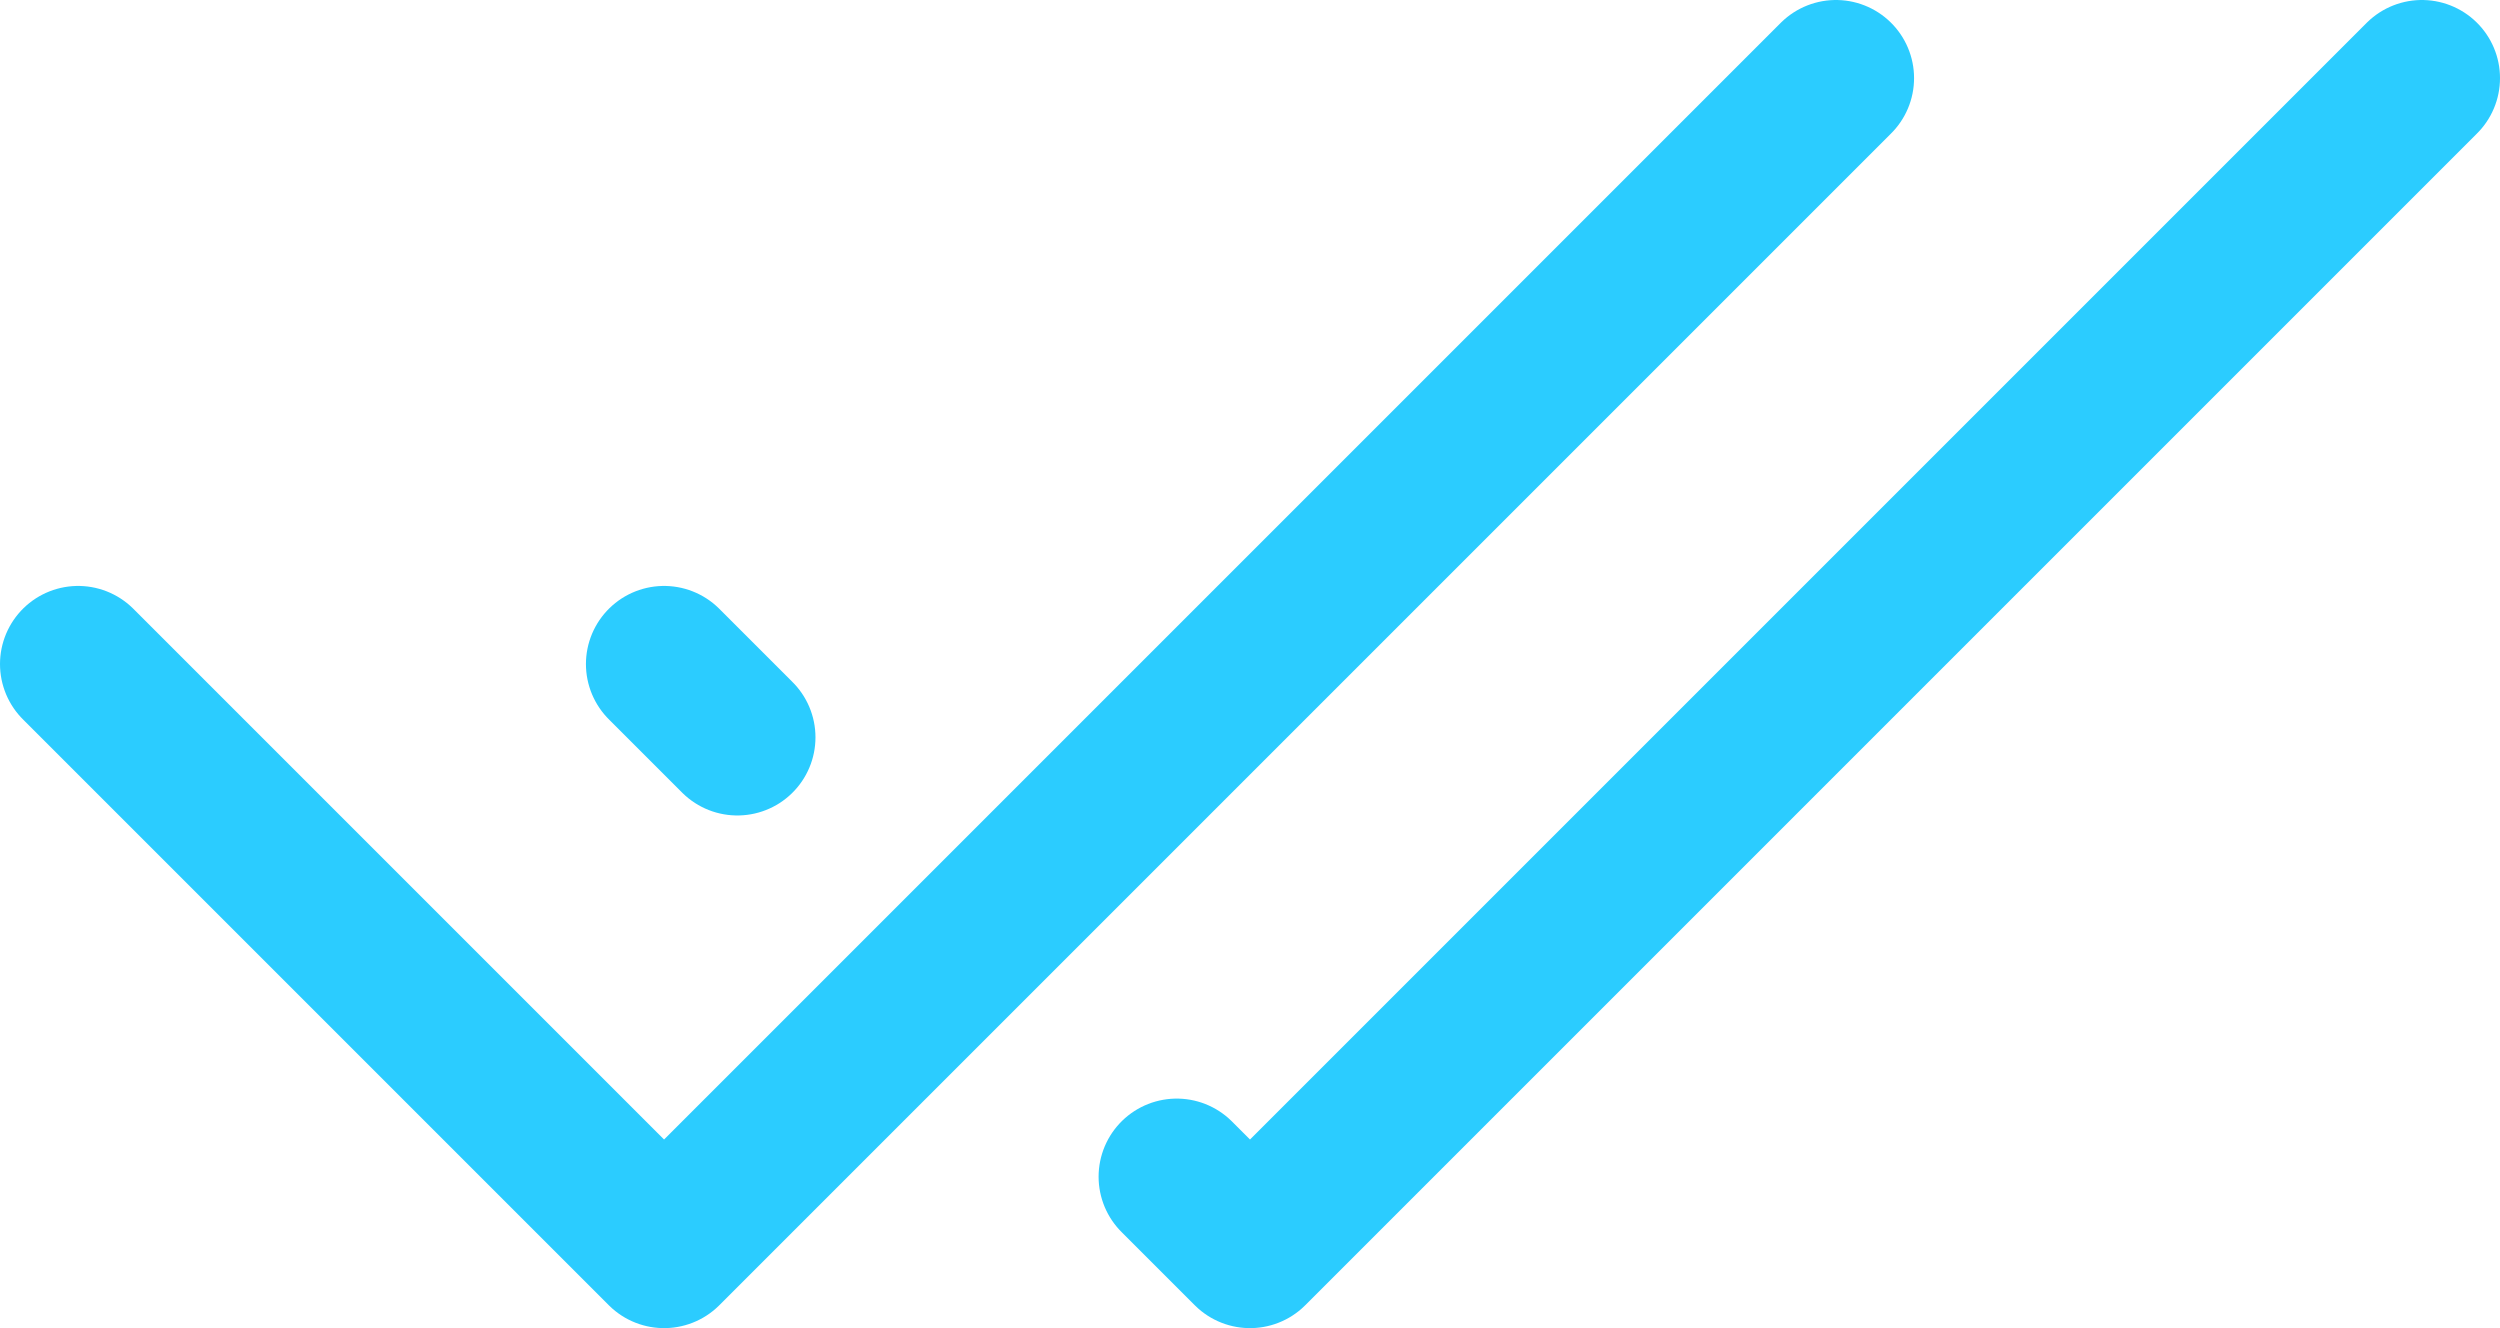<svg width="32" height="17" viewBox="0 0 32 17" fill="none" xmlns="http://www.w3.org/2000/svg">
<path d="M8.5 8.5L9.438 9.438M31 1L16 16L15.062 15.062M1 8.5L8.5 16L23.5 1" stroke="#2BCCFF" stroke-width="2" stroke-linecap="round" stroke-linejoin="round"/>
</svg>
